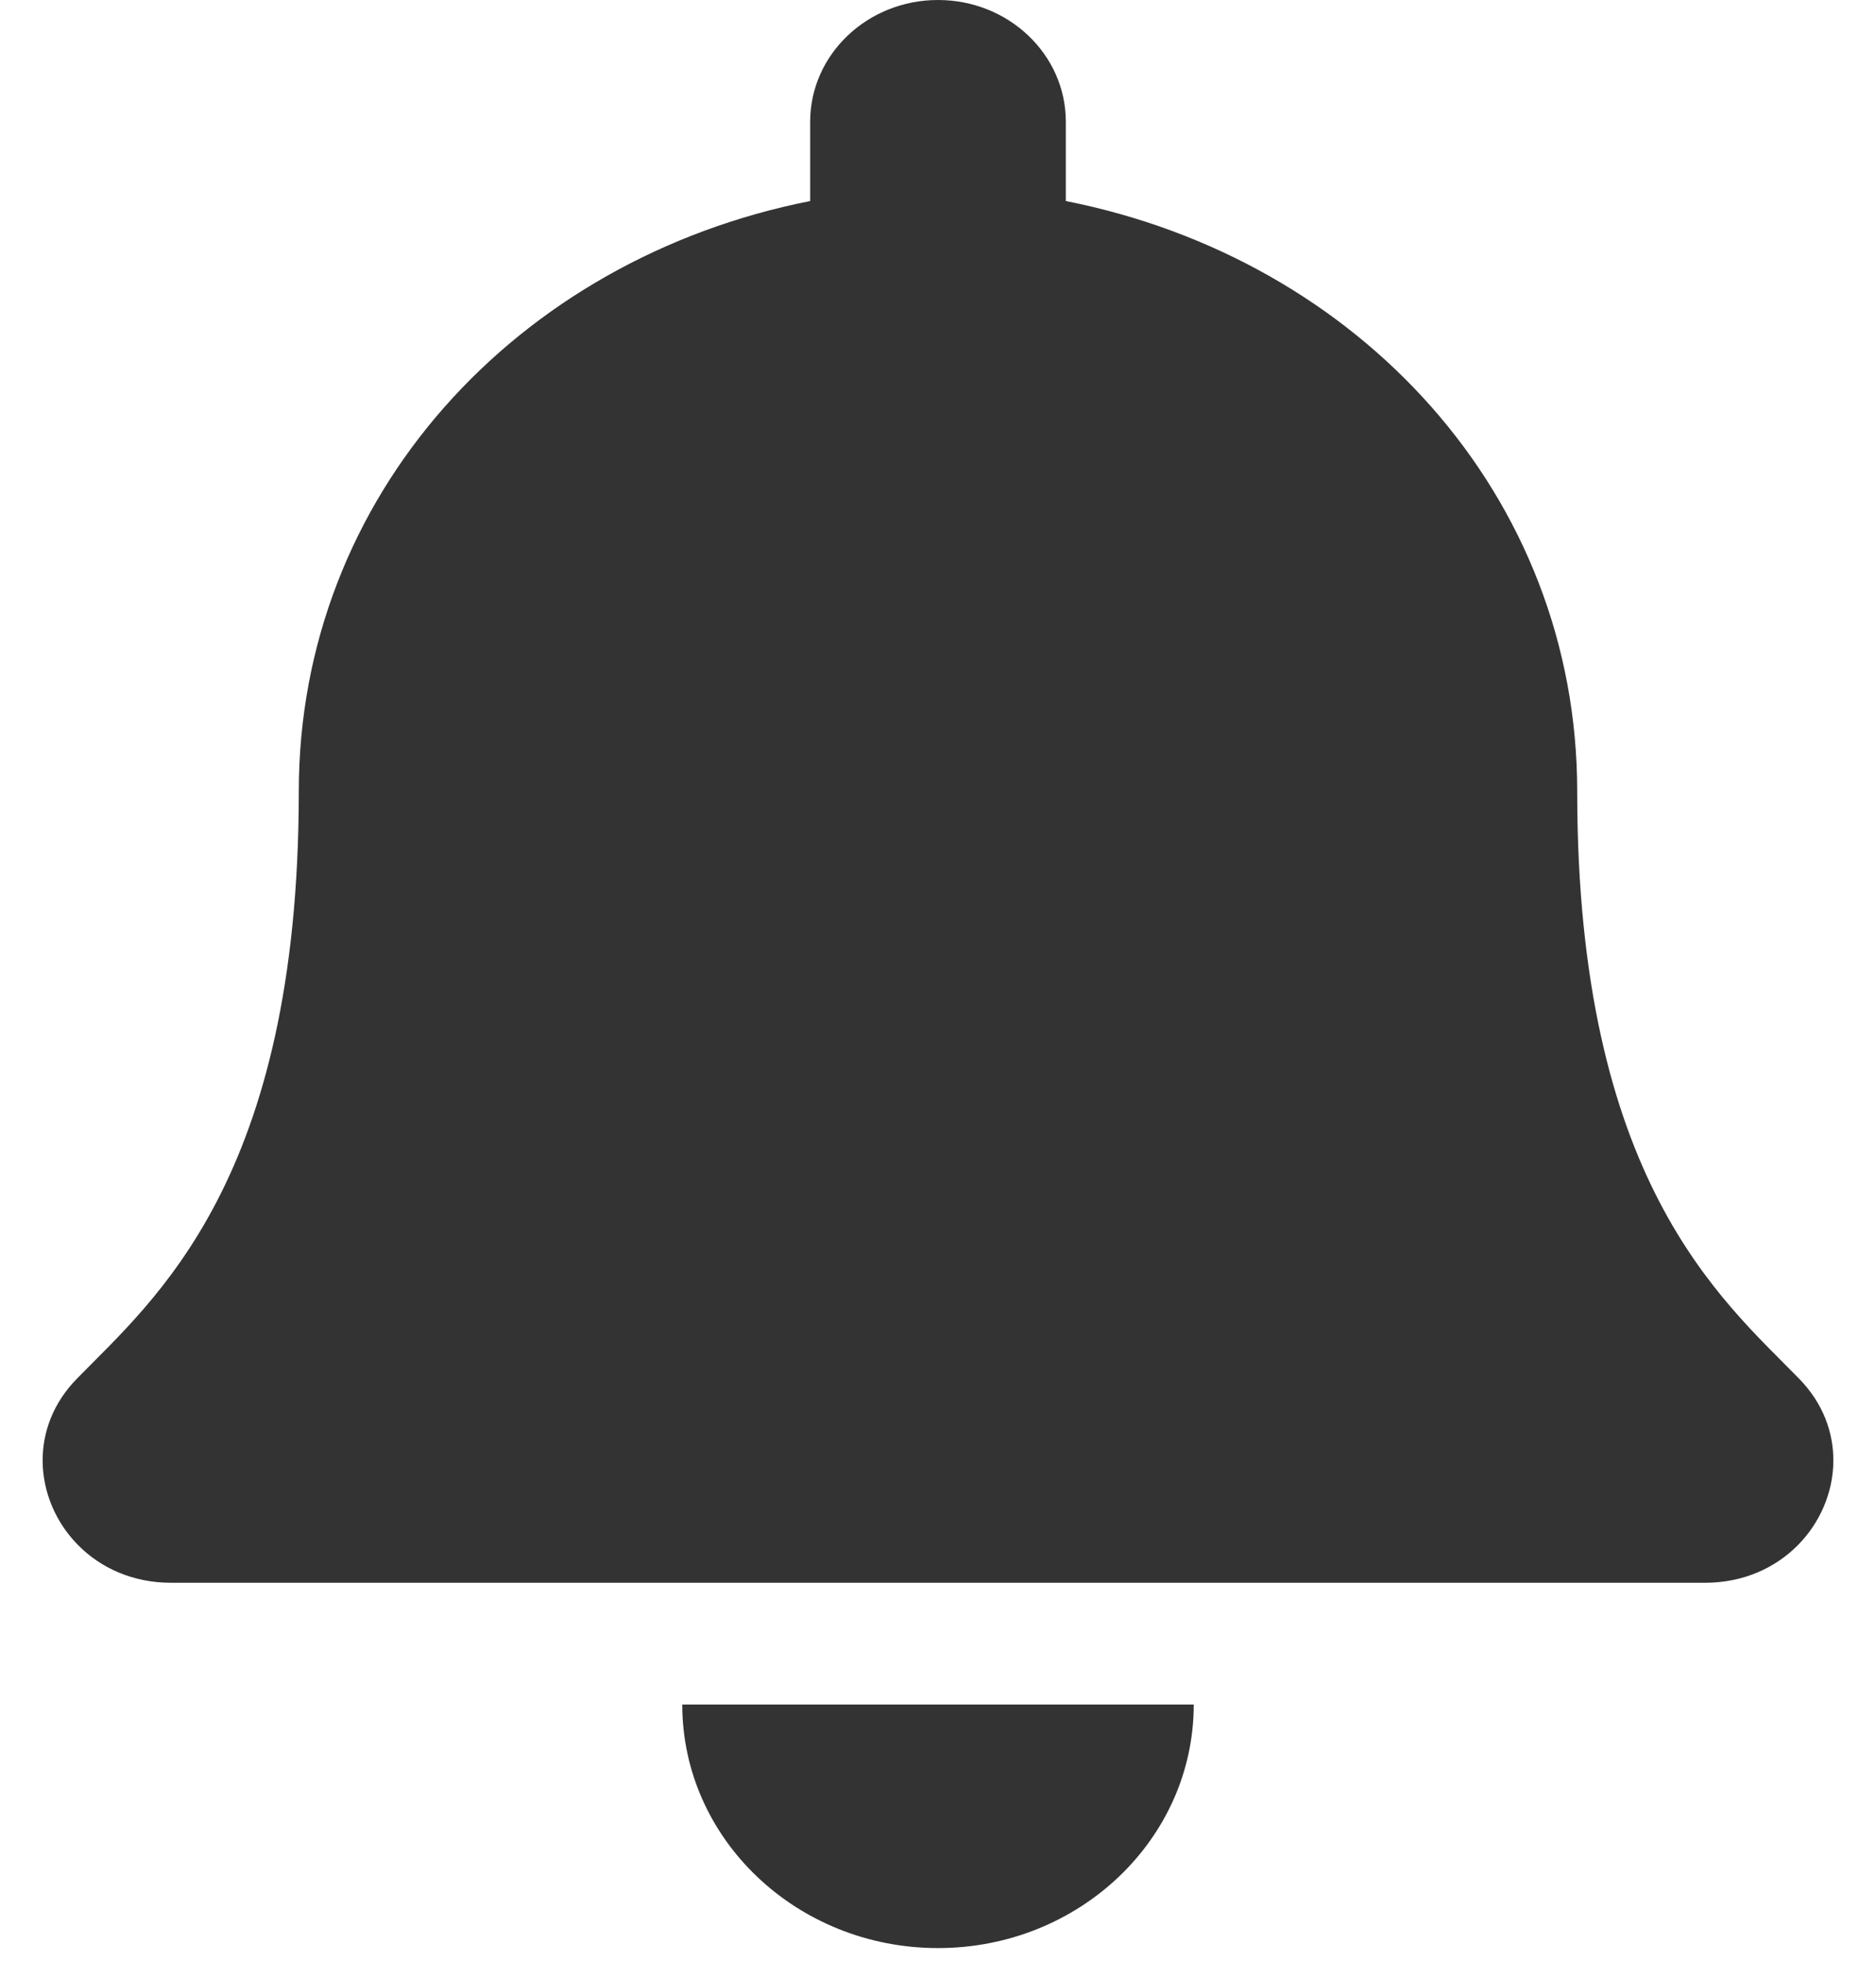 <svg width="22" height="23" viewBox="0 0 22 23" fill="none" xmlns="http://www.w3.org/2000/svg">
<path d="M11 22.84C12.656 22.84 13.999 21.562 13.999 19.985H8.001C8.001 21.562 9.344 22.84 11 22.84ZM21.096 16.162C20.191 15.235 18.496 13.842 18.496 9.279C18.496 5.813 15.943 3.038 12.499 2.357V1.427C12.499 0.639 11.828 0 11 0C10.172 0 9.501 0.639 9.501 1.427V2.357C6.058 3.038 3.504 5.813 3.504 9.279C3.504 13.842 1.809 15.235 0.904 16.162C0.622 16.449 0.498 16.793 0.5 17.13C0.505 17.861 1.108 18.557 2.005 18.557H19.995C20.892 18.557 21.495 17.861 21.5 17.13C21.502 16.793 21.378 16.449 21.096 16.162Z" fill="#333333"/>
</svg>

